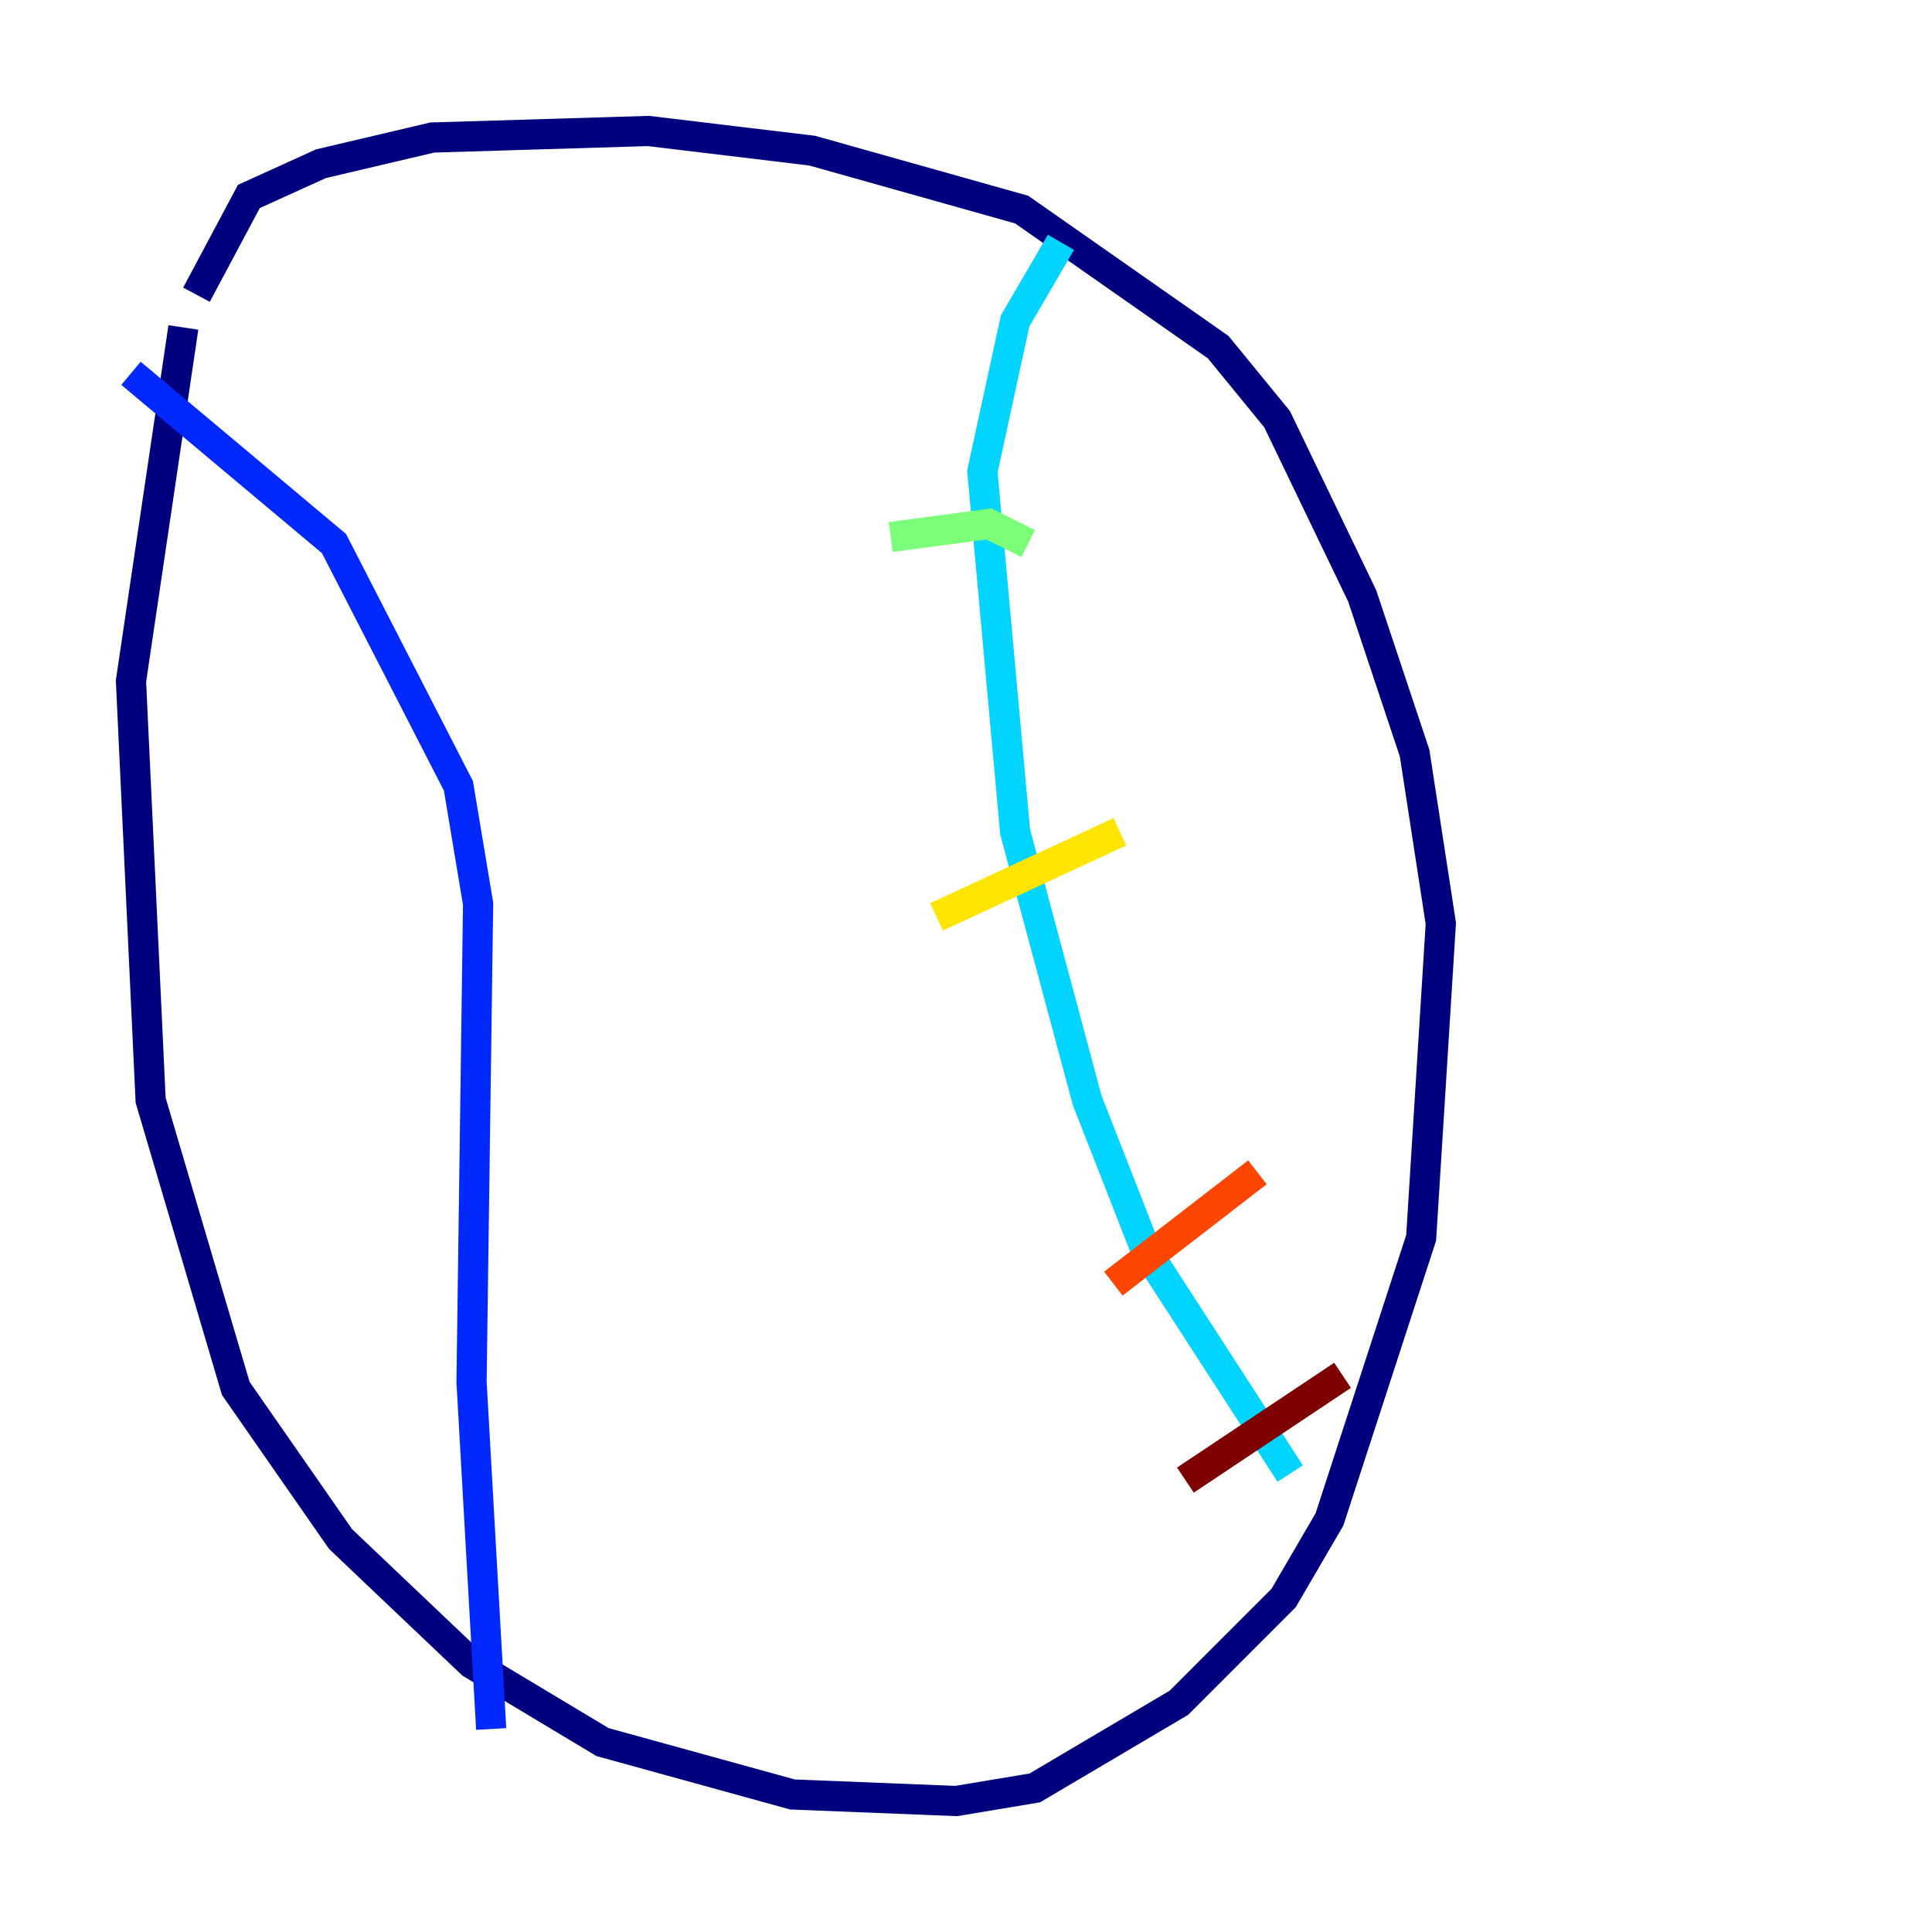 <?xml version="1.0" encoding="utf-8" ?>
<svg baseProfile="tiny" height="128" version="1.2" viewBox="0,0,128,128" width="128" xmlns="http://www.w3.org/2000/svg" xmlns:ev="http://www.w3.org/2001/xml-events" xmlns:xlink="http://www.w3.org/1999/xlink"><defs /><polyline fill="none" points="12.149,21.695 8.678,45.125 9.98,72.895 15.62,91.986 22.563,101.966 31.241,110.21 39.919,115.417 52.502,118.888 63.349,119.322 68.556,118.454 78.102,112.814 85.044,105.871 88.081,100.664 94.156,82.007 95.458,61.18 93.722,49.898 90.251,39.485 84.61,27.77 80.705,22.997 67.688,13.885 53.803,9.98 42.956,8.678 28.637,9.112 21.261,10.848 16.488,13.017 13.017,19.525" stroke="#00007f" stroke-width="2" /><polyline fill="none" points="8.678,24.732 22.129,36.014 30.373,52.068 31.675,59.878 31.241,91.552 32.542,114.549" stroke="#0028ff" stroke-width="2" /><polyline fill="none" points="70.291,16.054 67.254,21.261 65.085,31.241 67.254,55.105 72.027,72.895 75.932,82.875 85.478,97.627" stroke="#00d4ff" stroke-width="2" /><polyline fill="none" points="59.01,35.58 65.519,34.712 68.122,36.014" stroke="#7cff79" stroke-width="2" /><polyline fill="none" points="62.047,60.746 74.197,55.105" stroke="#ffe500" stroke-width="2" /><polyline fill="none" points="73.763,85.044 83.308,77.668" stroke="#ff4600" stroke-width="2" /><polyline fill="none" points="78.536,98.061 88.949,91.119" stroke="#7f0000" stroke-width="2" /></svg>